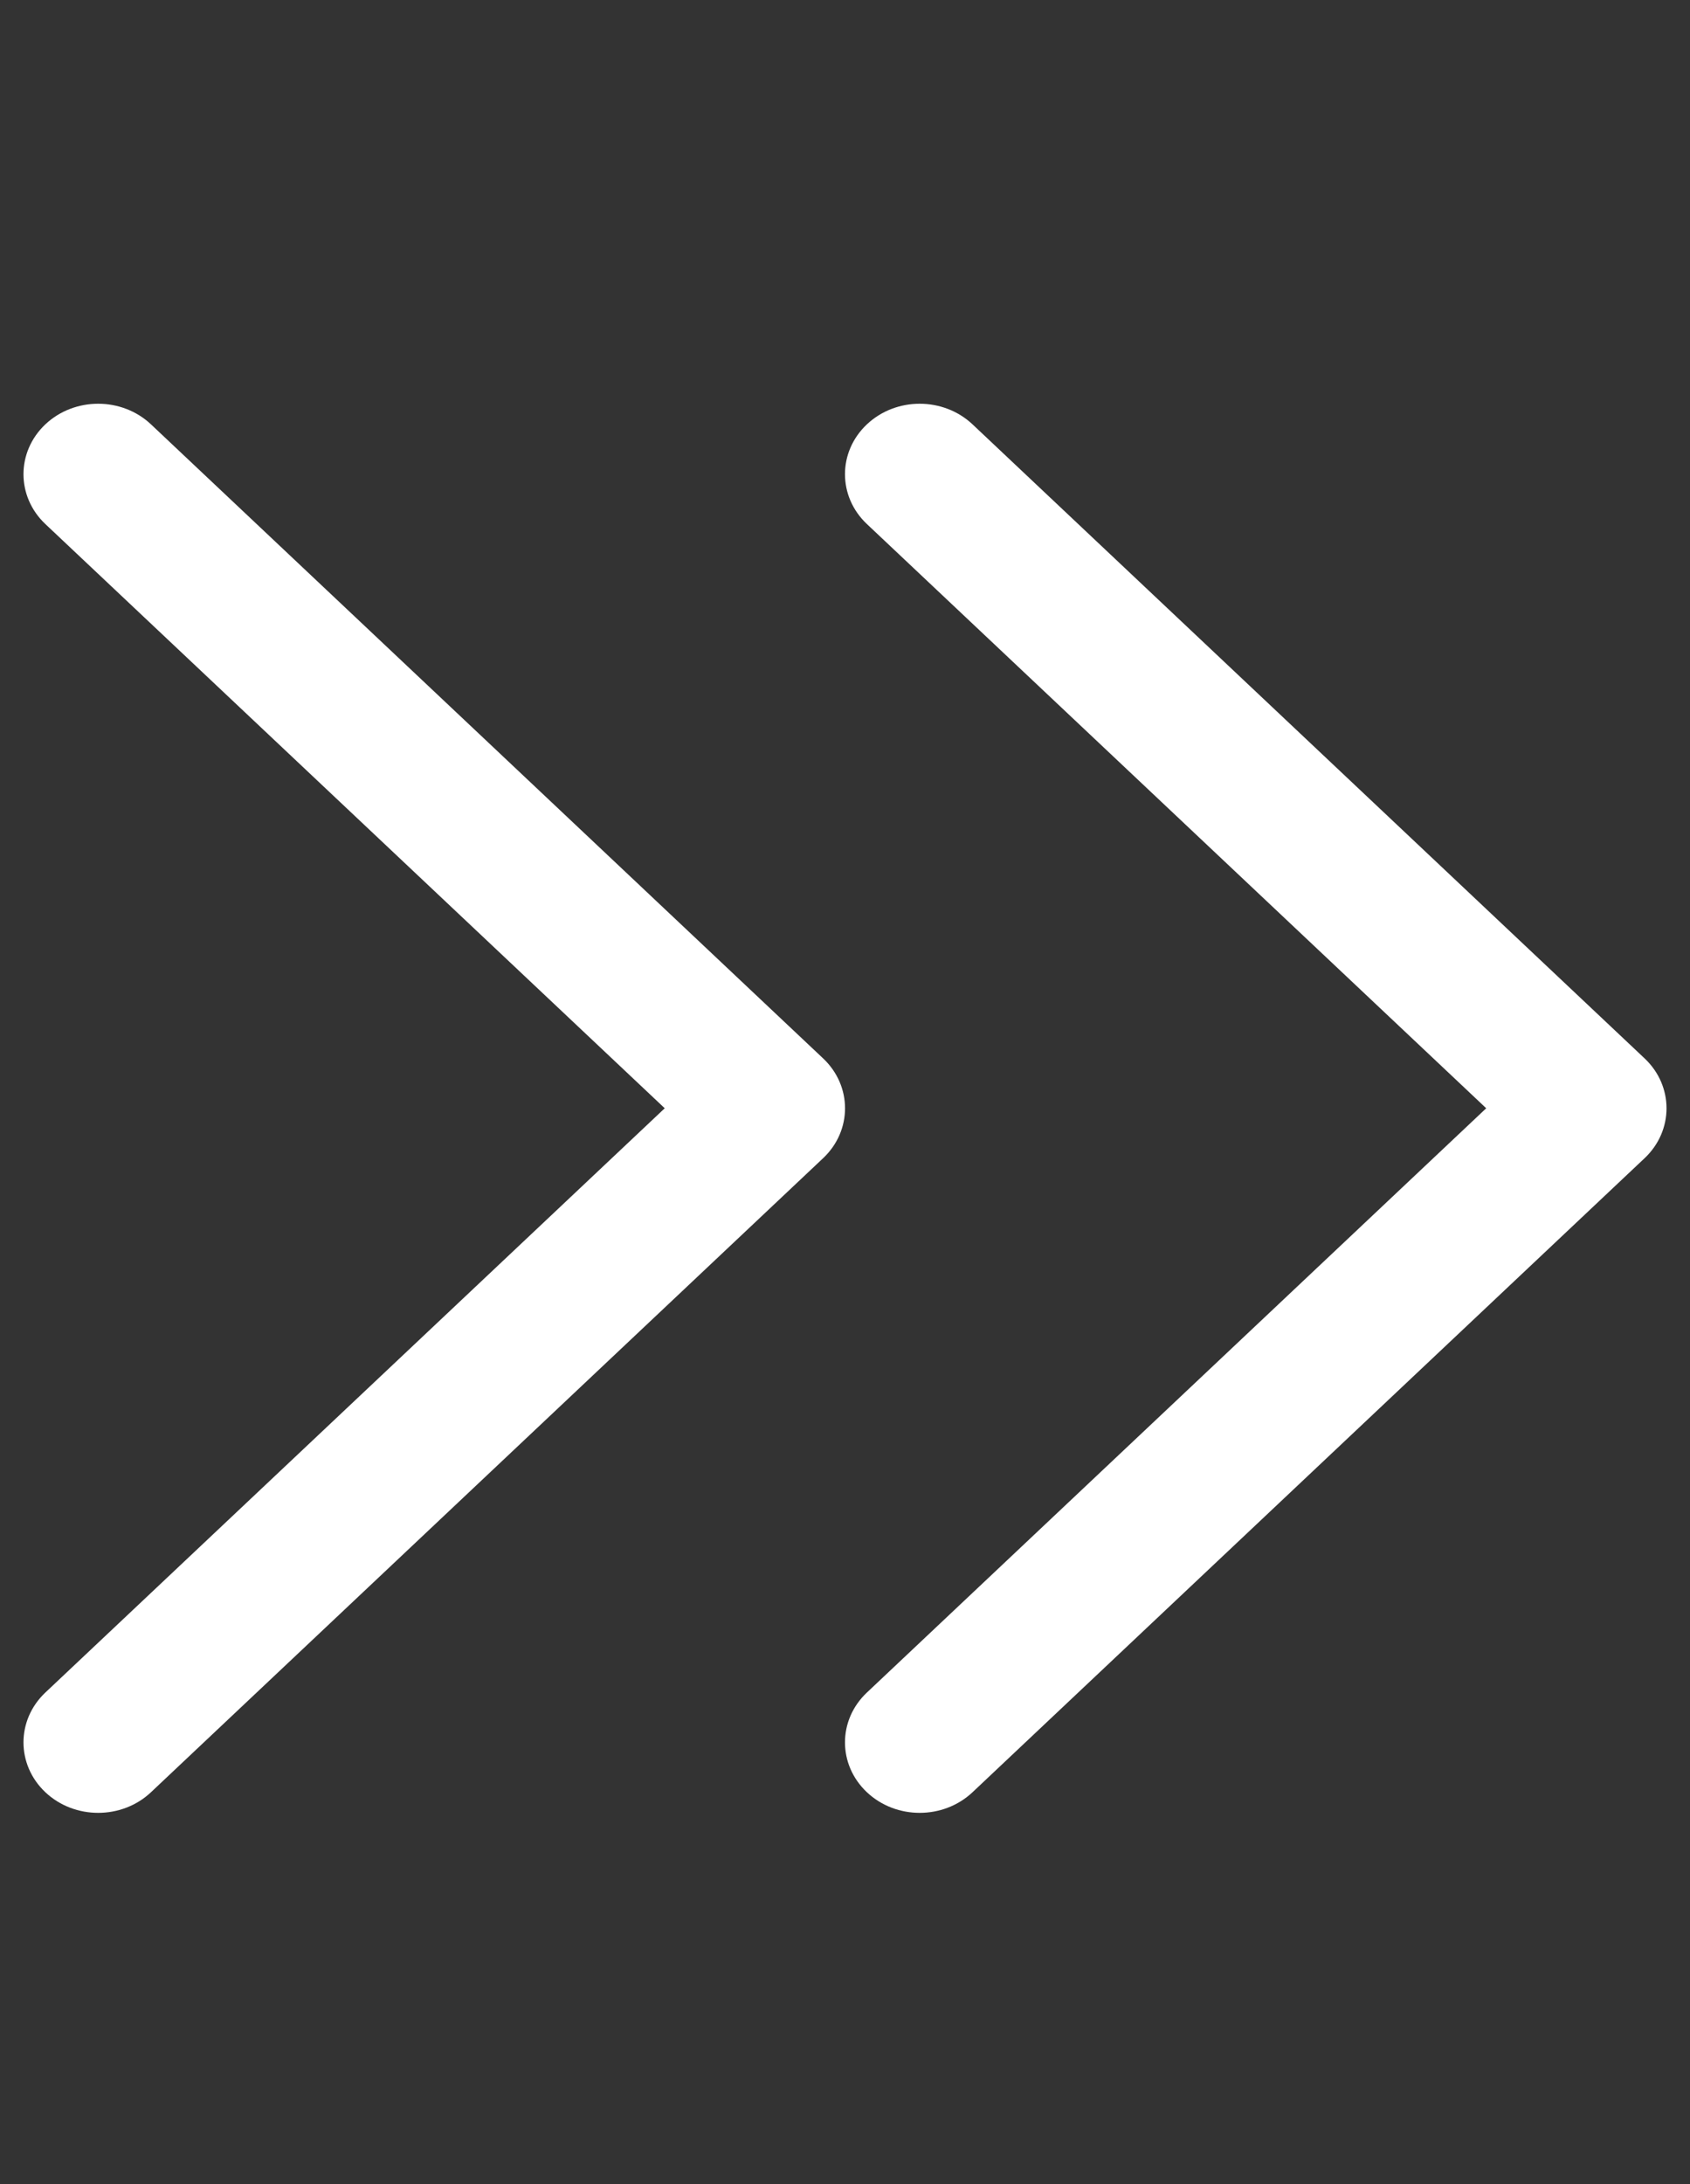 <svg width="24" height="31" viewBox="0 0 24 31" fill="none" xmlns="http://www.w3.org/2000/svg">
<rect x="0" y="0" width="24" height="31" fill="#333333" stroke="none"/>
<path fill-rule="evenodd" clip-rule="evenodd" d="M12.311 6.023C12.725 5.633 13.396 5.633 13.811 6.023L23.356 15.023C23.77 15.414 23.77 16.047 23.356 16.438L13.811 25.438C13.396 25.828 12.725 25.828 12.311 25.438C11.896 25.047 11.896 24.414 12.311 24.023L21.106 15.73L12.311 7.438C11.896 7.047 11.896 6.414 12.311 6.023Z" fill="white"/>
<path fill-rule="evenodd" clip-rule="evenodd" d="M0.644 6.023C1.058 5.633 1.73 5.633 2.144 6.023L11.69 15.023C12.104 15.414 12.104 16.047 11.69 16.438L2.144 25.438C1.73 25.828 1.058 25.828 0.644 25.438C0.23 25.047 0.23 24.414 0.644 24.023L9.44 15.73L0.644 7.438C0.23 7.047 0.23 6.414 0.644 6.023Z" fill="white"/>
</svg>

